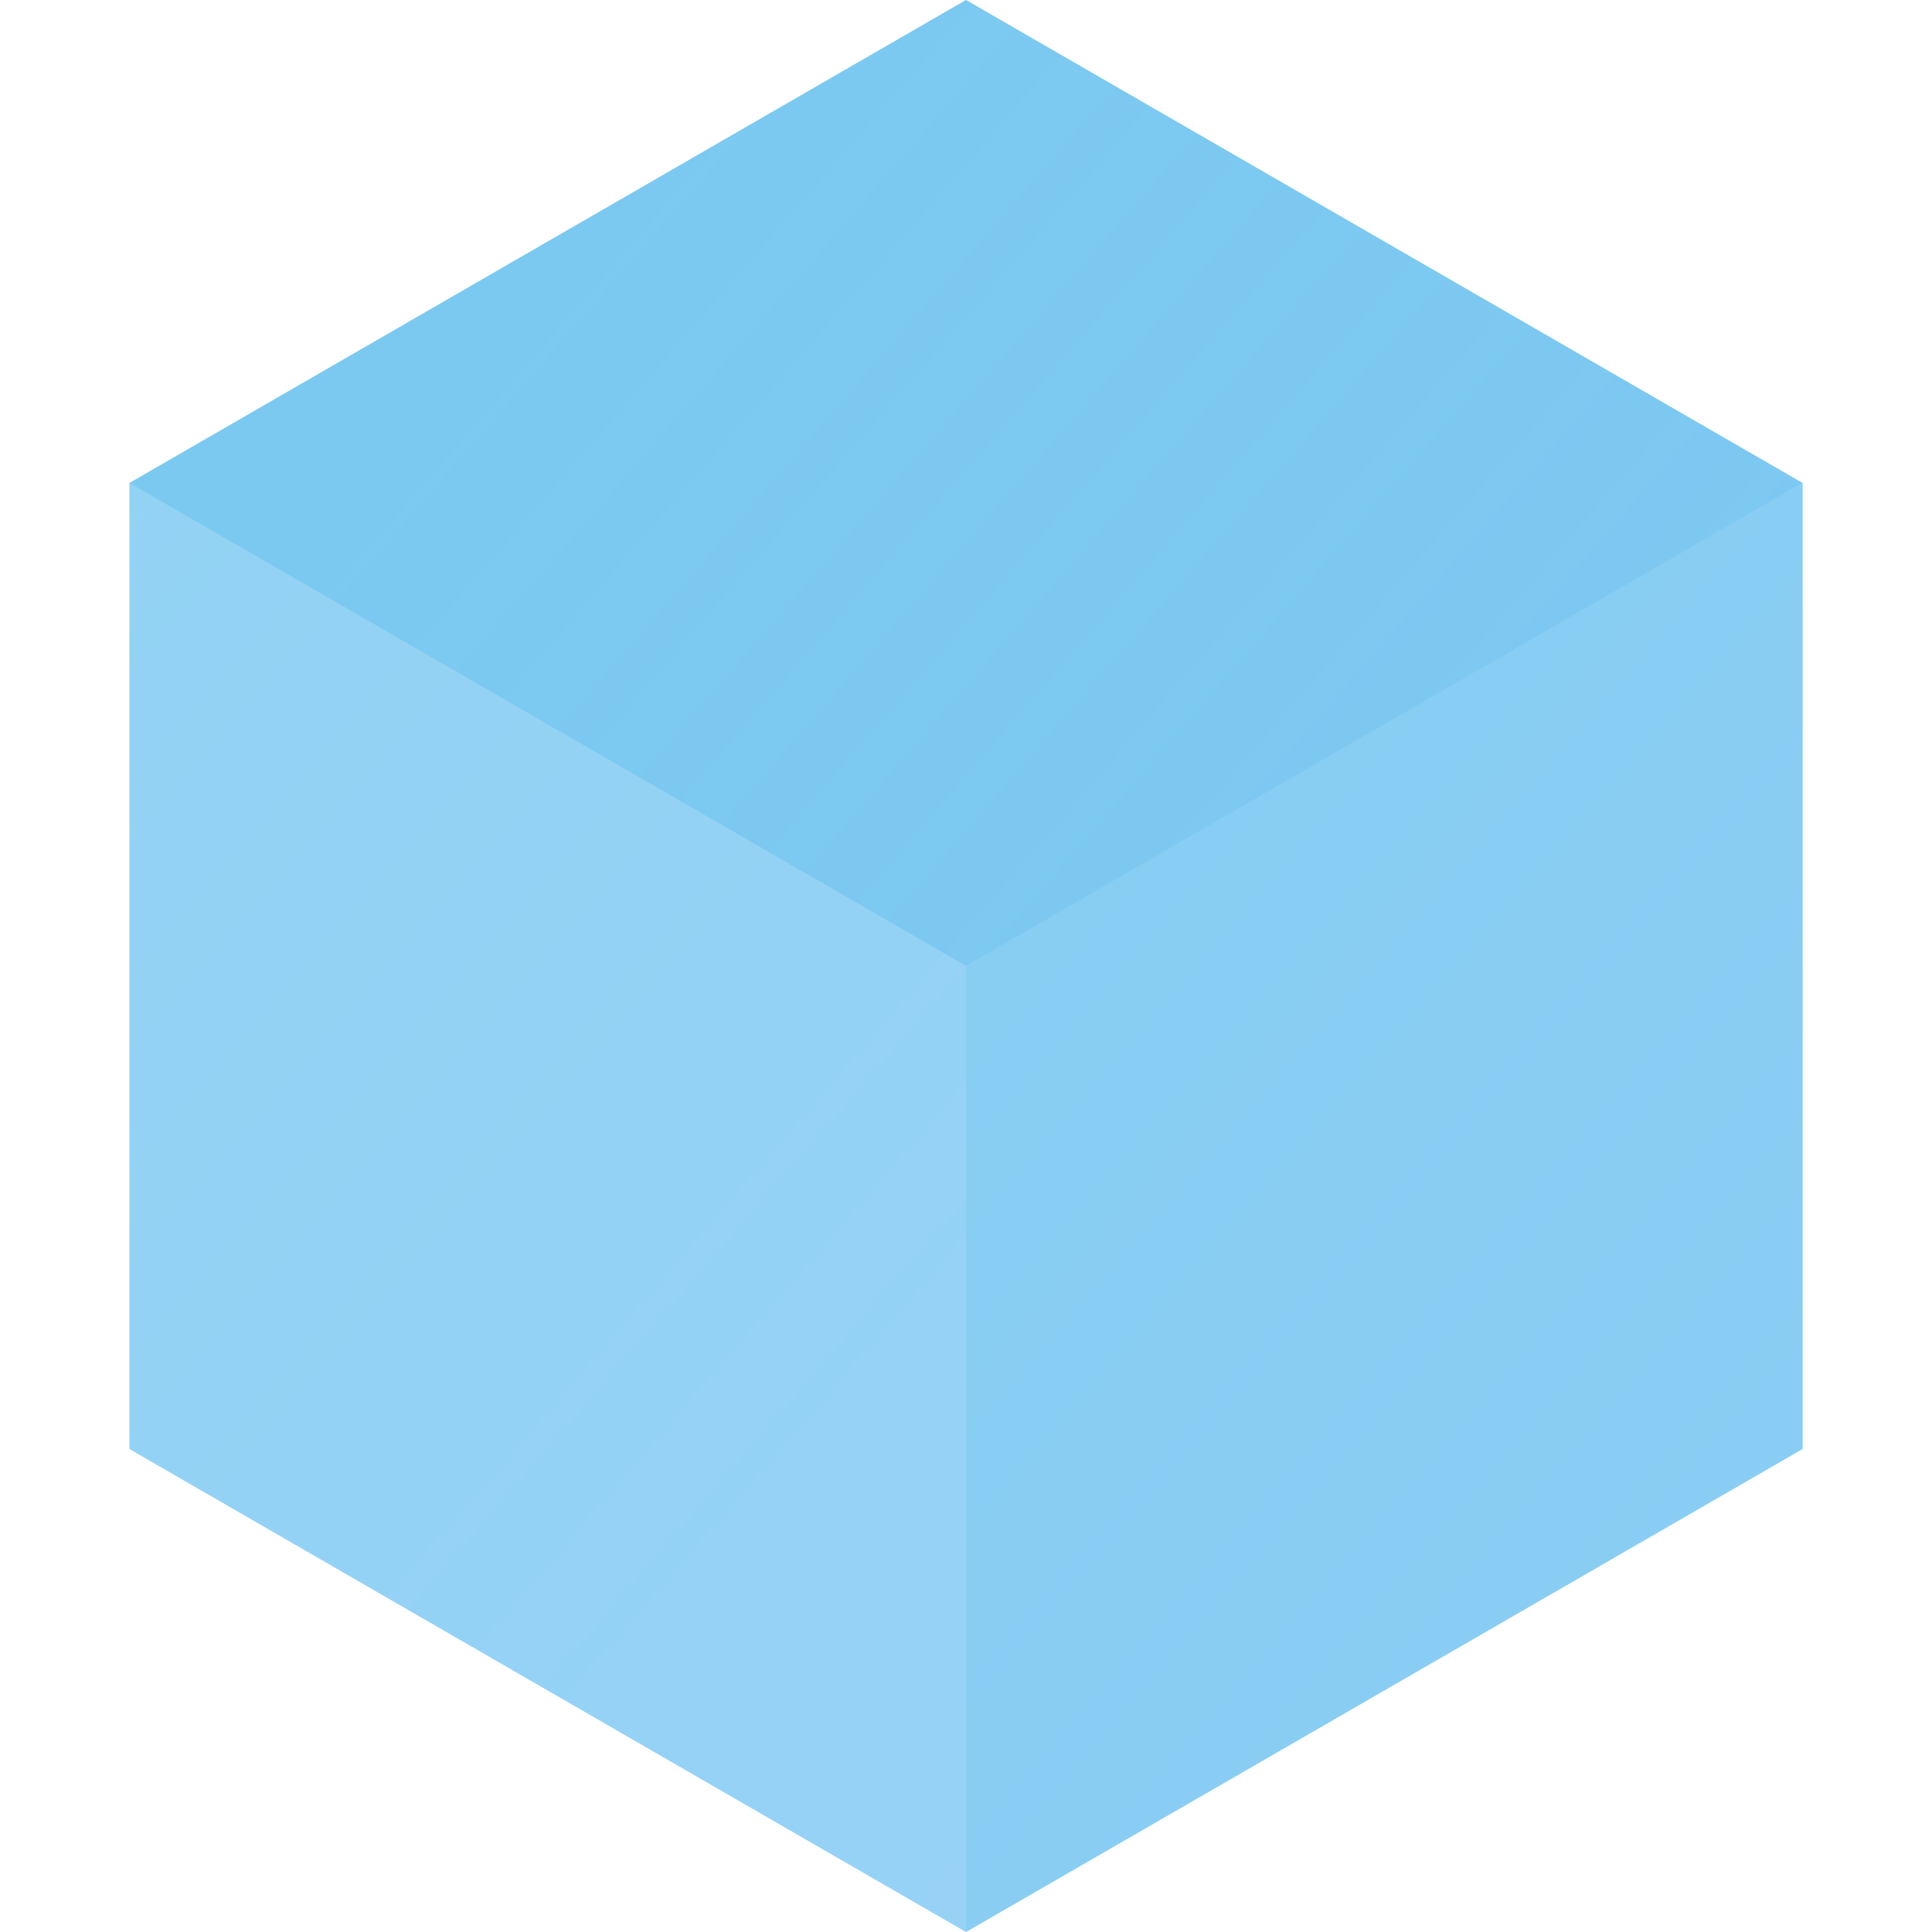 <svg width="200" height="200" viewBox="0 0 200 200" fill="none" xmlns="http://www.w3.org/2000/svg">
    <defs>
        <linearGradient id="cube1Gradient" x1="0%" y1="0%" x2="100%" y2="100%">
            <stop offset="0%" style="stop-color:#43B3EA;stop-opacity:0.4"/>
            <stop offset="100%" style="stop-color:#2196F3;stop-opacity:0.3"/>
        </linearGradient>
    </defs>
    <path d="M100 0L186.603 50V150L100 200L13.398 150V50L100 0Z" fill="url(#cube1Gradient)"/>
    <path d="M100 0L186.603 50L100 100L13.398 50L100 0Z" fill="#43B3EA" fill-opacity="0.5"/>
    <path d="M13.398 50L100 100V200L13.398 150V50Z" fill="#43B3EA" fill-opacity="0.3"/>
    <path d="M186.603 50L100 100V200L186.603 150V50Z" fill="#43B3EA" fill-opacity="0.4"/>
</svg> 